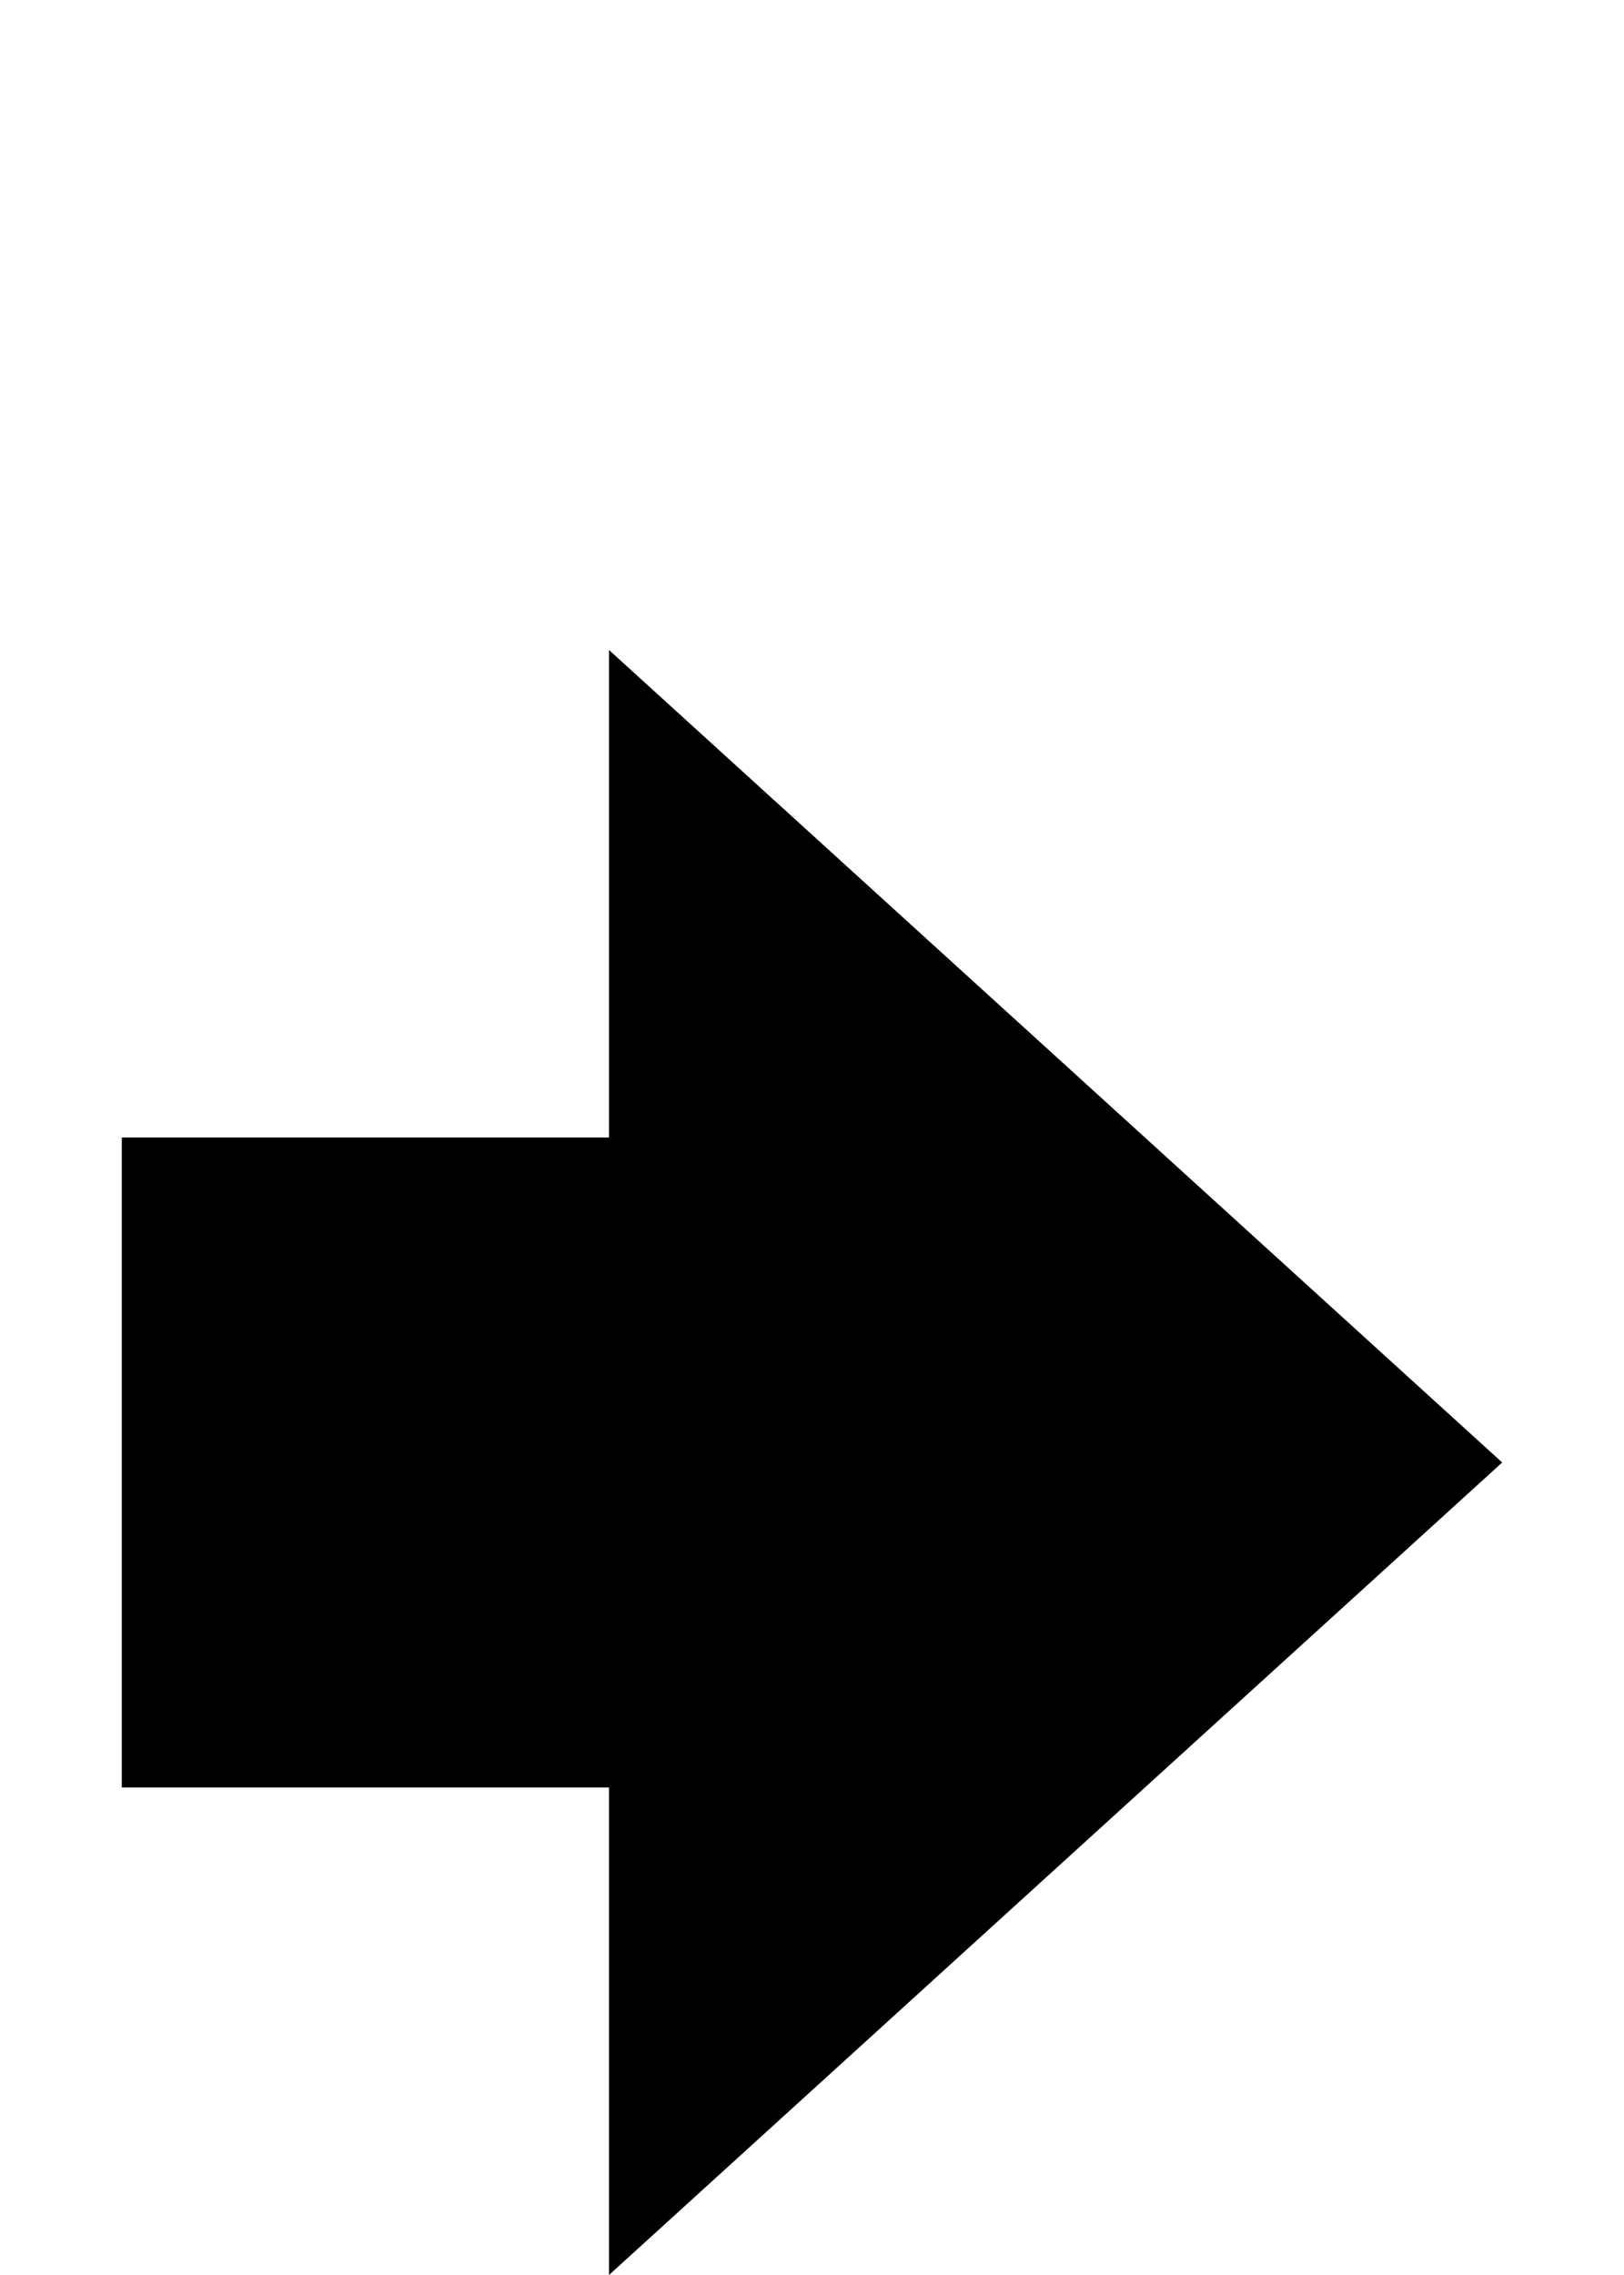 <?xml version="1.0" encoding="utf-8"?>
<!-- Generator: Adobe Illustrator 15.1.0, SVG Export Plug-In  -->
<!DOCTYPE svg PUBLIC "-//W3C//DTD SVG 1.1//EN" "http://www.w3.org/Graphics/SVG/1.1/DTD/svg11.dtd">
<svg version="1.1"
	 xmlns="http://www.w3.org/2000/svg" xmlns:xlink="http://www.w3.org/1999/xlink" xmlns:a="http://ns.adobe.com/AdobeSVGViewerExtensions/3.0/"
	 x="0px" y="0px" width="10px" height="14px" viewBox="-0.75 -4 10 14" overflow="visible" enable-background="new -0.75 -4 10 14"
	 xml:space="preserve">
<defs>
</defs>
<rect y="3" width="4" height="4"/>
<polygon points="3,0 8.5,5 3,10 "/>
</svg>
